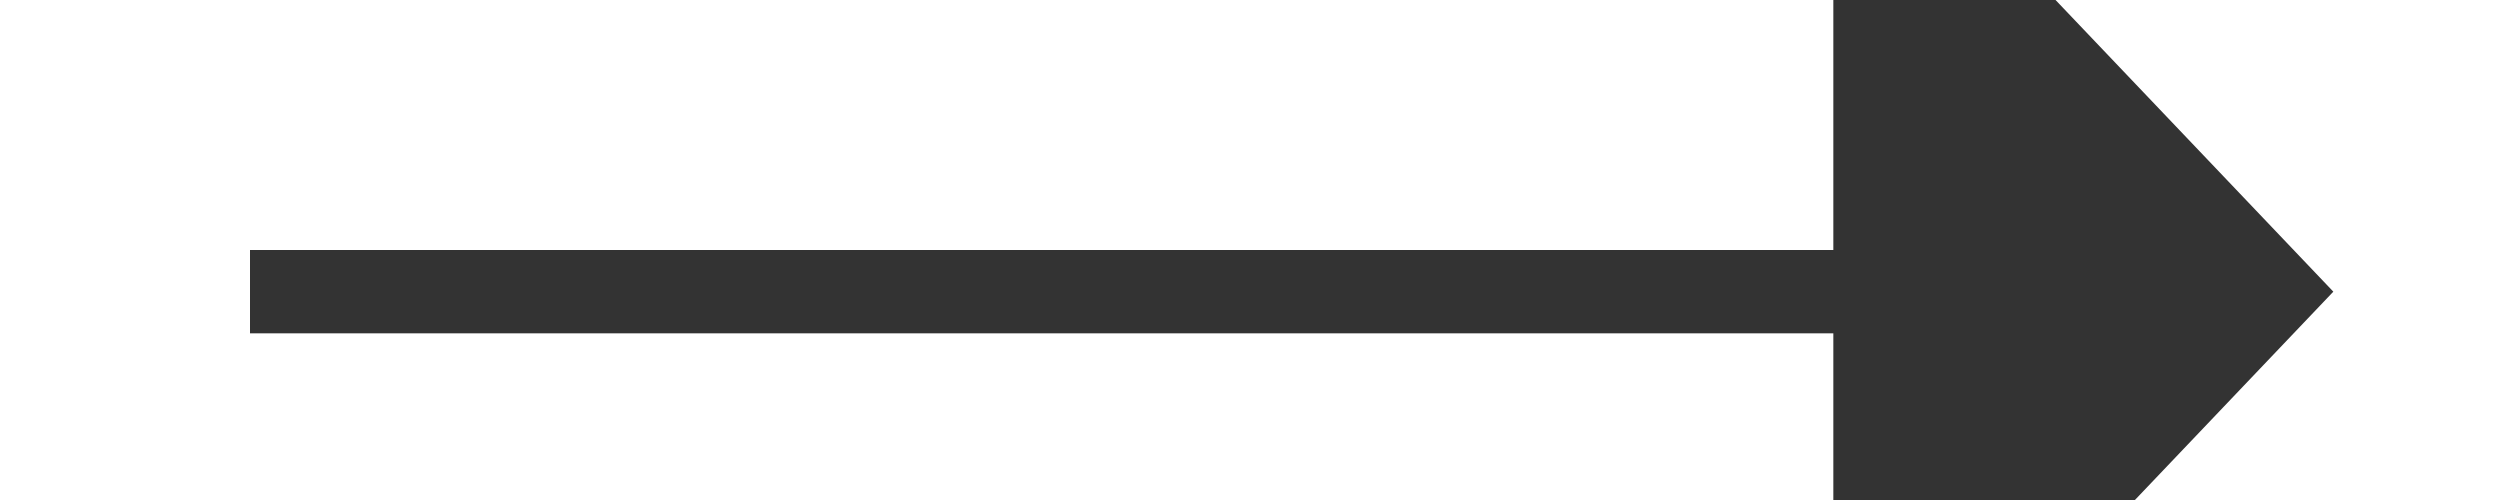 ﻿<?xml version="1.0" encoding="utf-8"?>
<svg version="1.1" xmlns:xlink="http://www.w3.org/1999/xlink" width="30px" height="6px" preserveAspectRatio="xMinYMid meet" viewBox="2392 647  30 4" xmlns="http://www.w3.org/2000/svg">
  <g transform="matrix(-1 -0 -0 -1 4814 1298 )">
    <path d="M 2413 654.8  L 2419 648.5  L 2413 642.2  L 2413 654.8  Z " fill-rule="nonzero" fill="#333333" stroke="none" transform="matrix(-1 1.2246467991473532E-16 -1.2246467991473532E-16 -1 4813 1297 )" />
    <path d="M 2394 648.5  L 2414 648.5  " stroke-width="1" stroke="#333333" fill="none" transform="matrix(-1 1.2246467991473532E-16 -1.2246467991473532E-16 -1 4813 1297 )" />
  </g>
</svg>